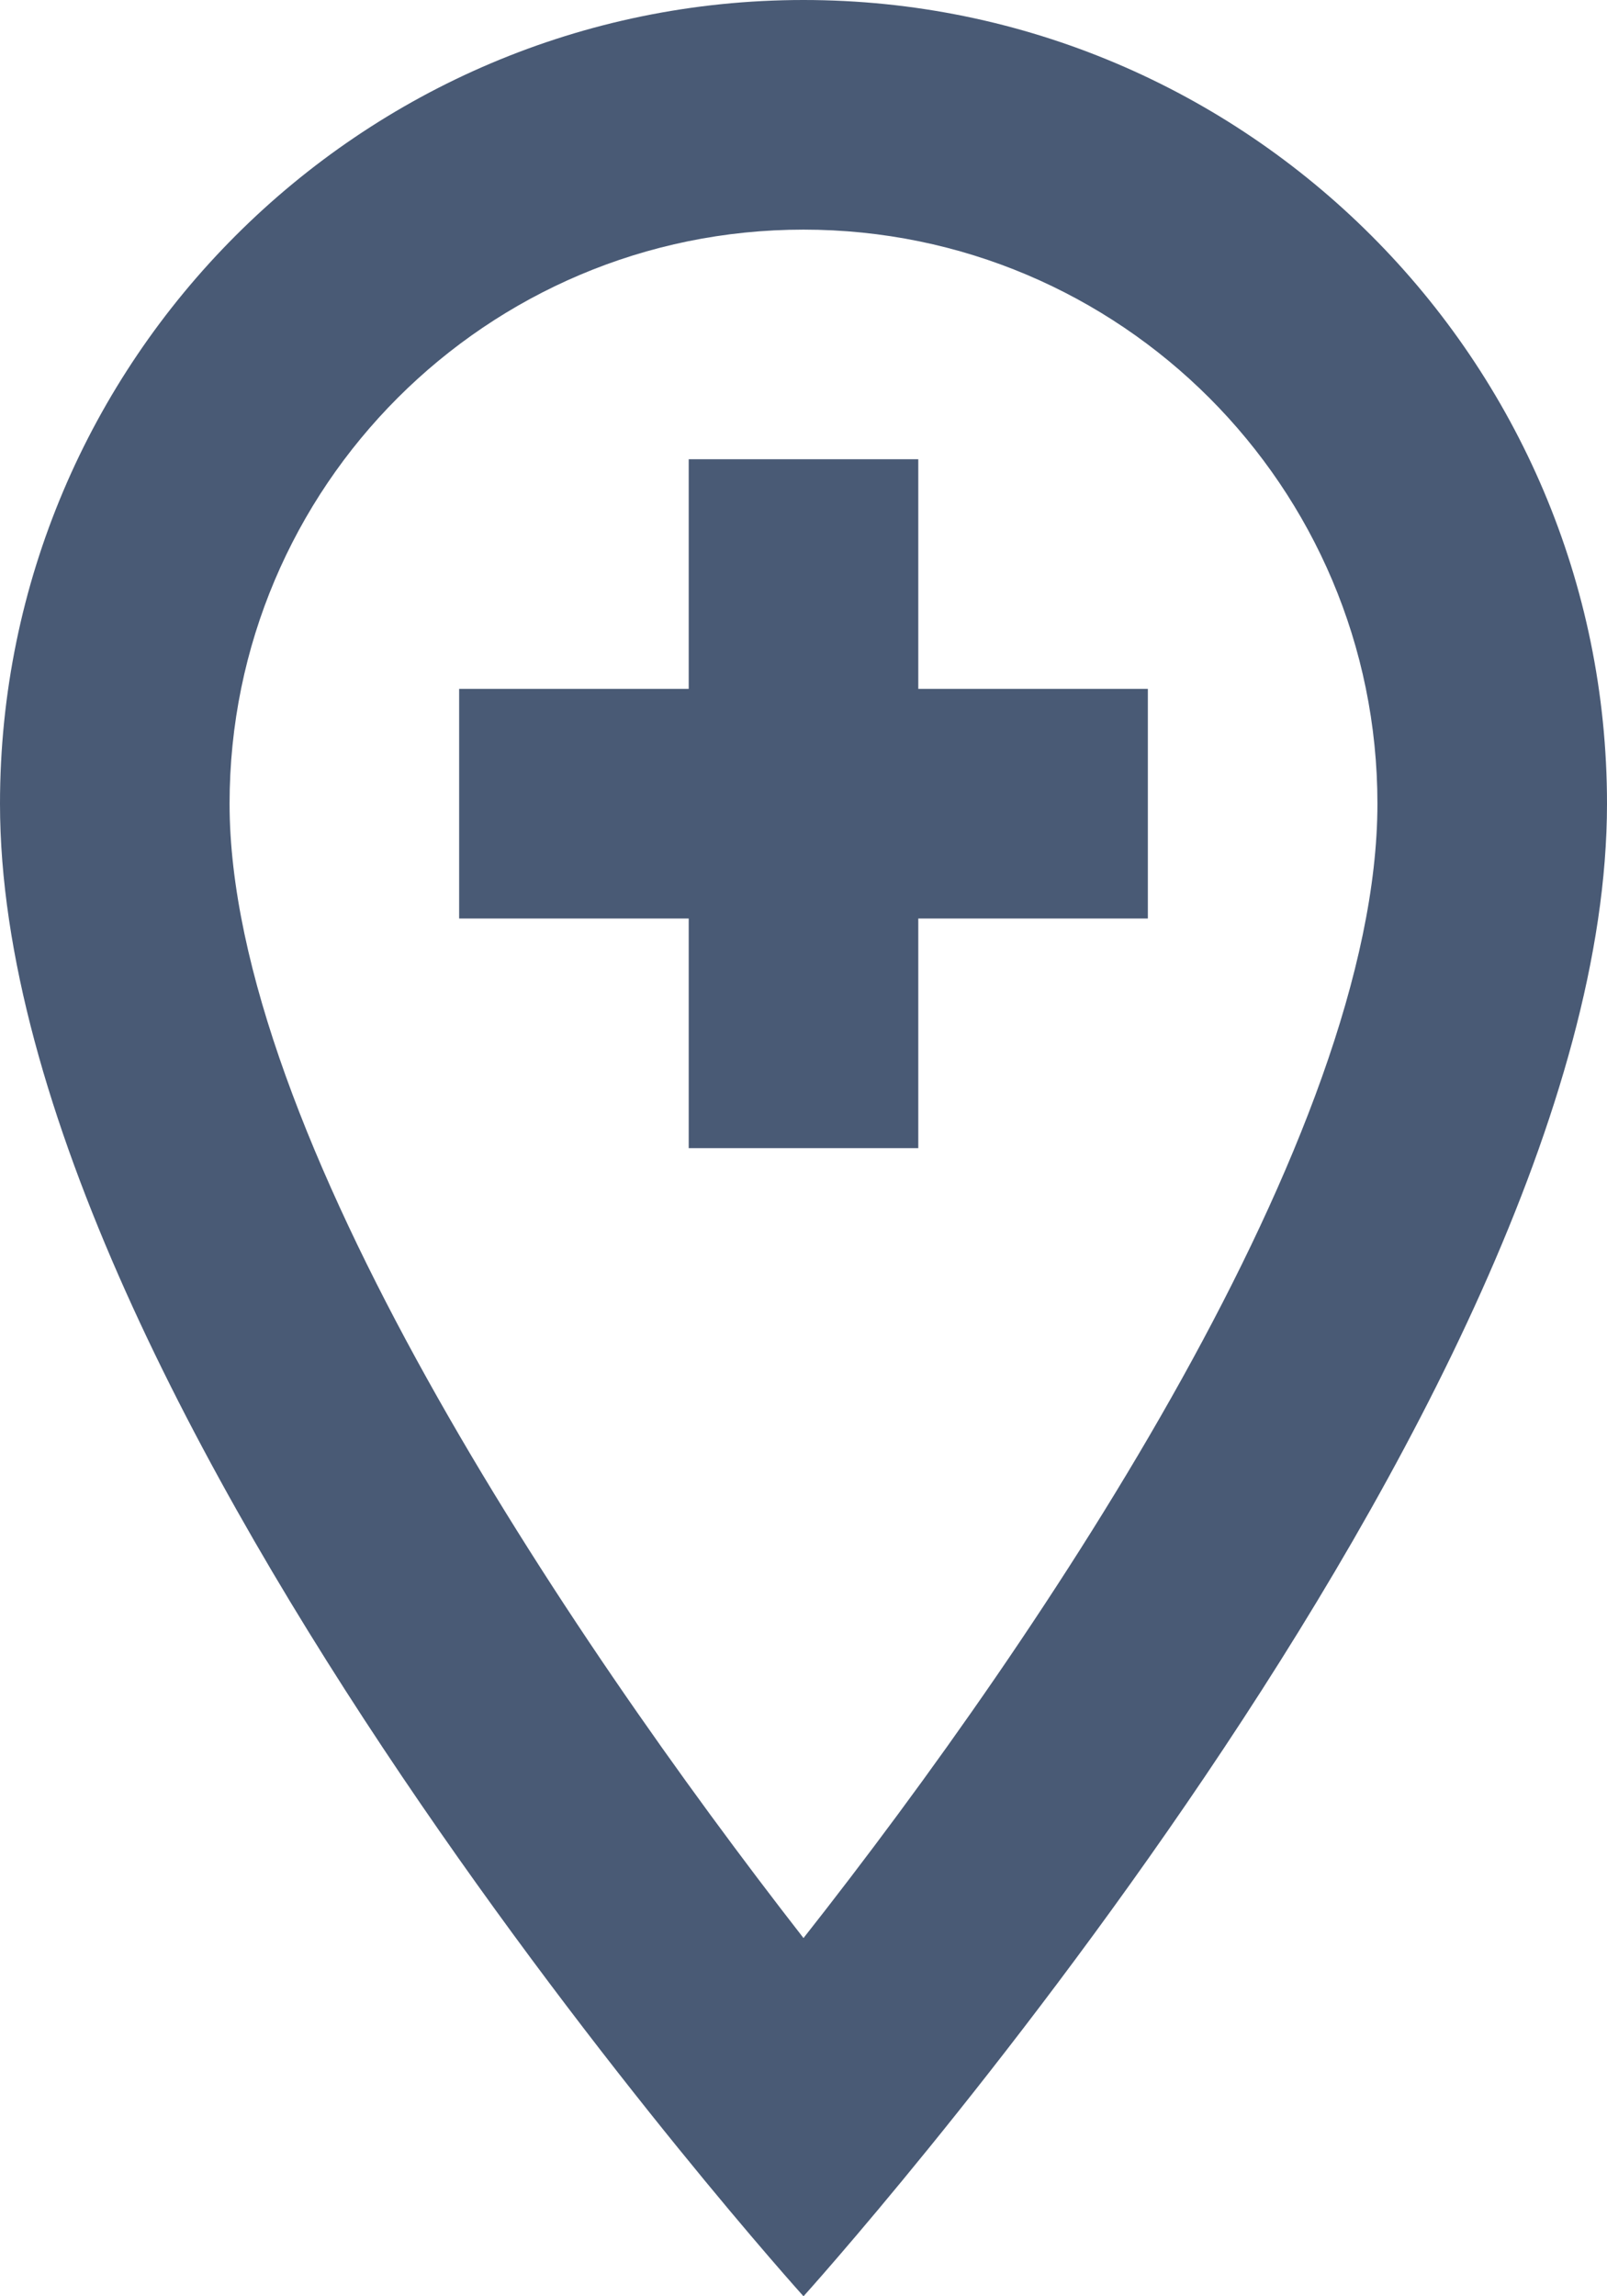 <svg width="14" height="20" viewBox="0 0 14 20" fill="none" xmlns="http://www.w3.org/2000/svg">
<path fill-rule="evenodd" clip-rule="evenodd" d="M7 0C3.14 0 0 3.14 0 7C0 12.25 7 20 7 20C7 20 14 12.25 14 7C14 3.14 10.86 0 7 0ZM2 7C2 4.24 4.24 2 7 2C9.76 2 12 4.24 12 7C12 9.88 9.12 14.19 7 16.88C4.92 14.21 2 9.85 2 7ZM6 6V4H8V6H10V8H8V10H6V8H4V6H6Z" fill="#495A75"/>
</svg>
